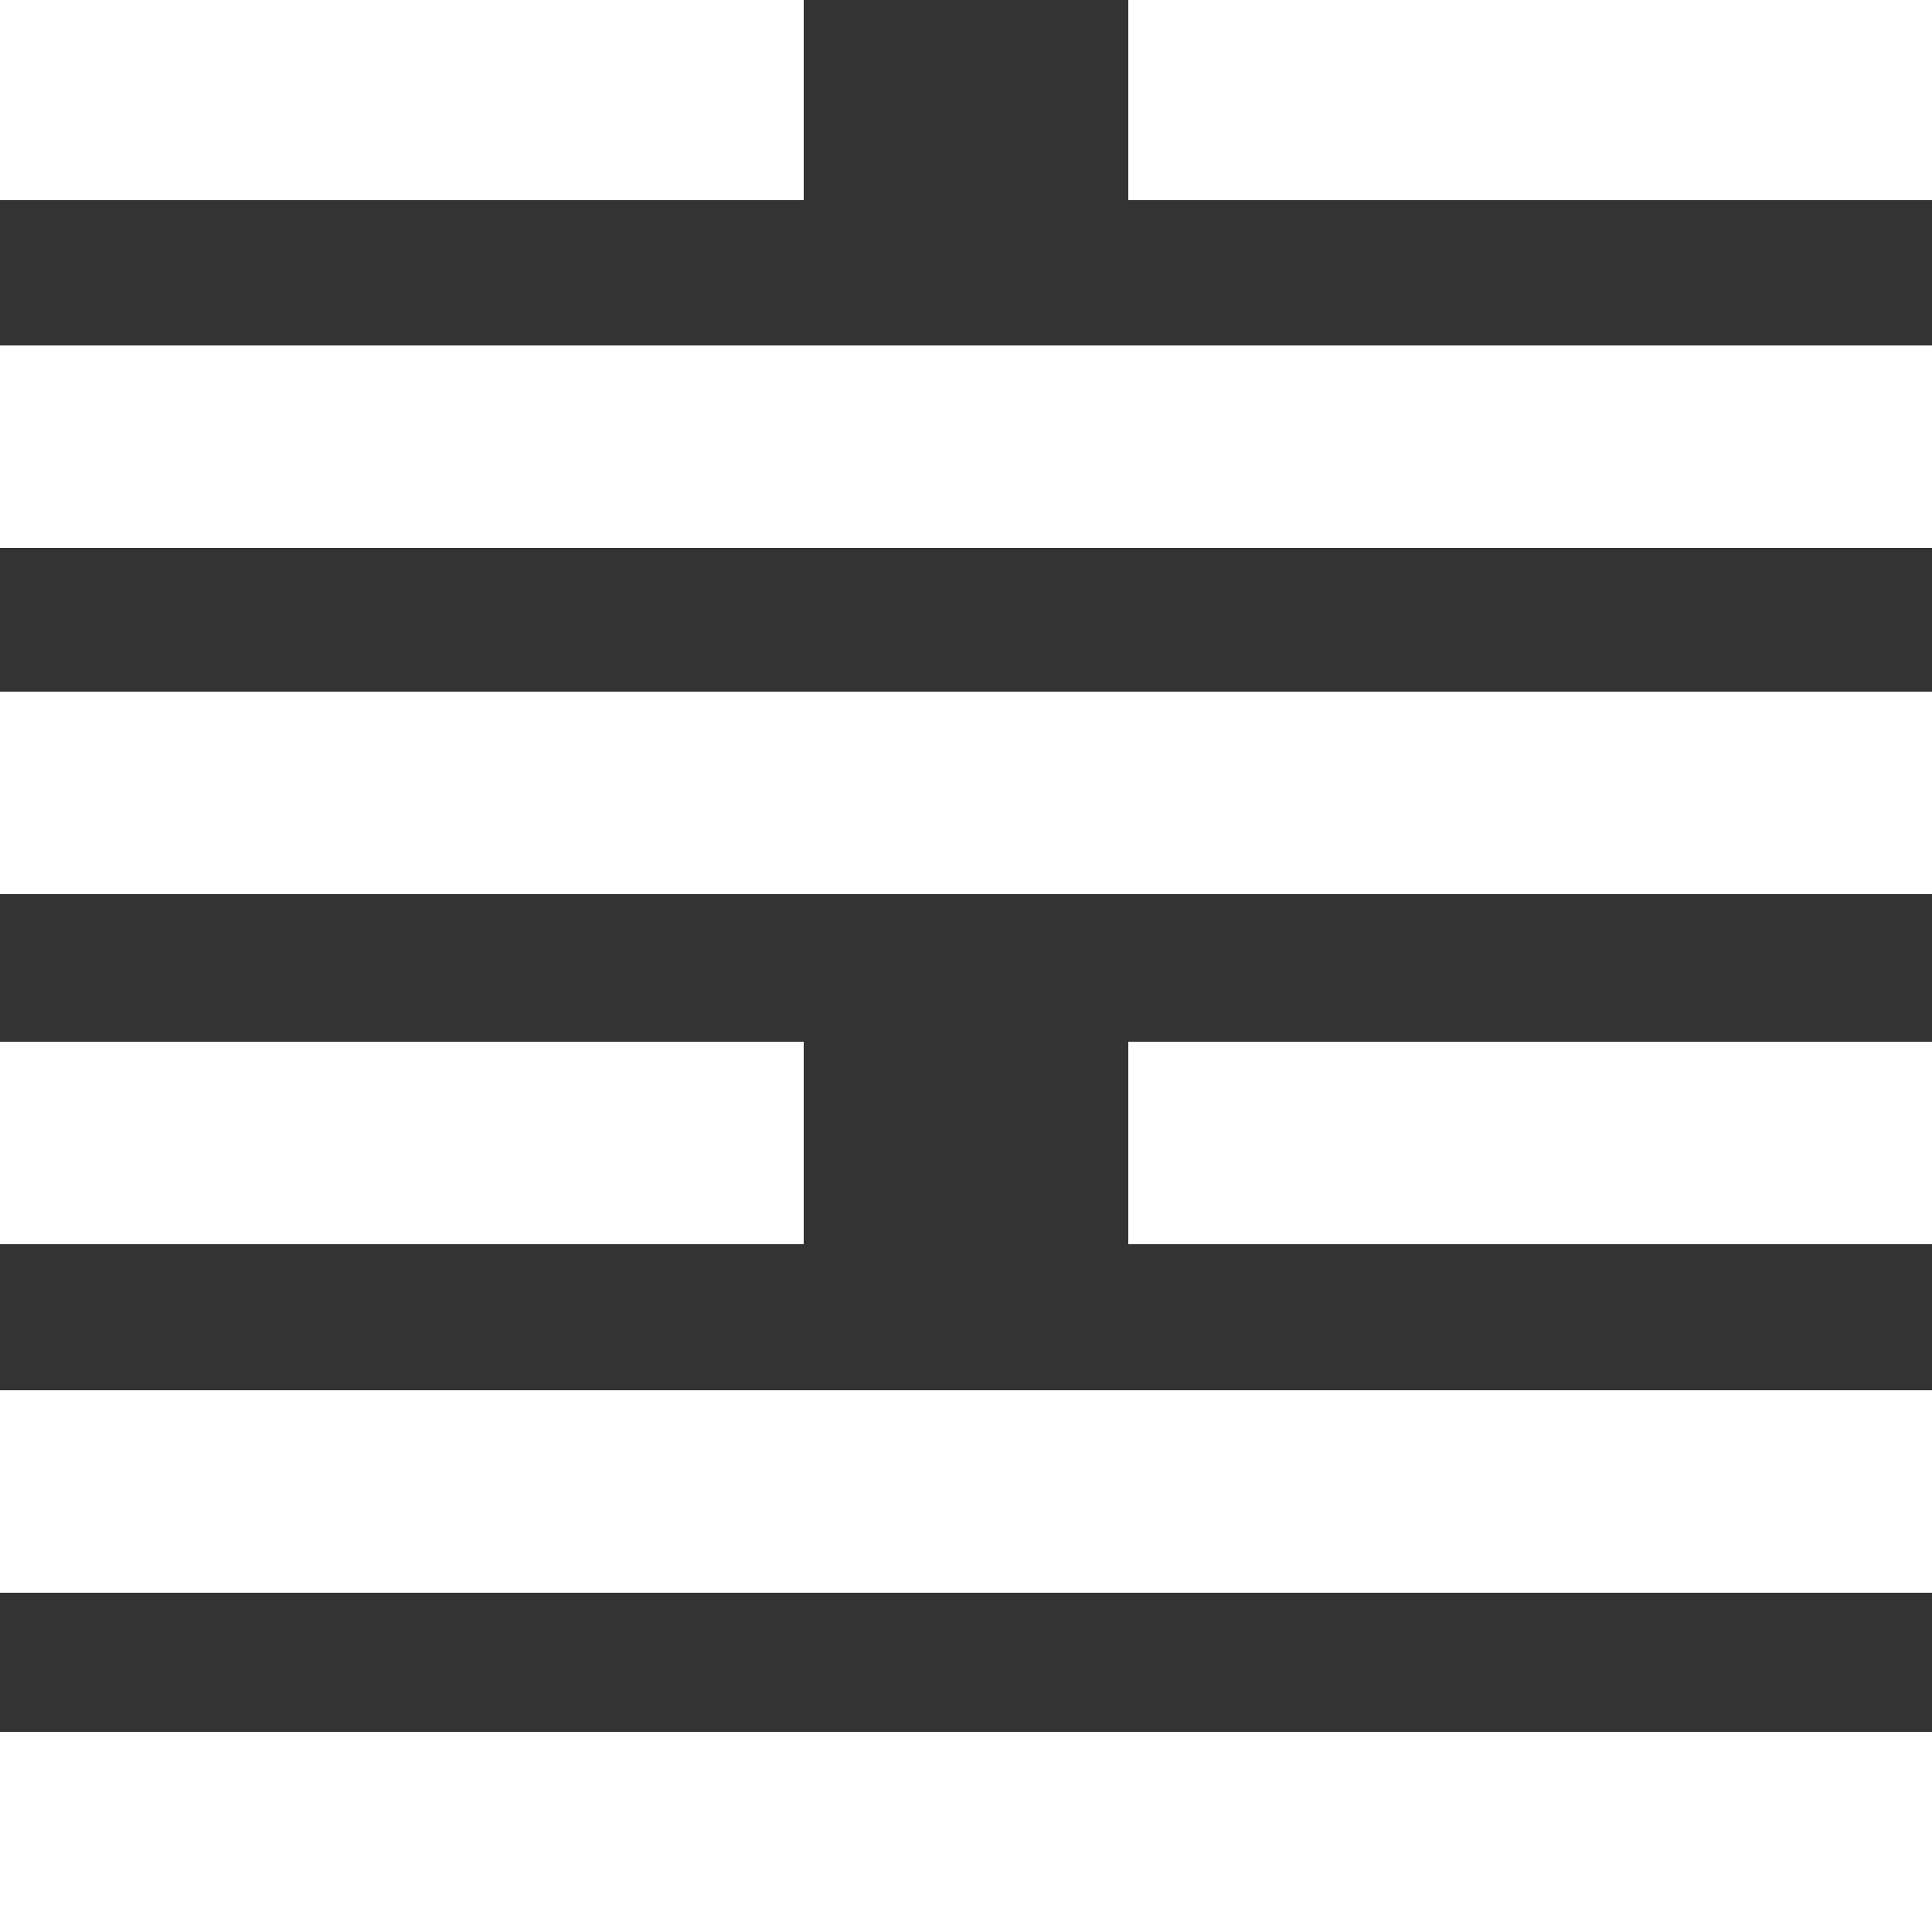 <?xml version="1.0" encoding="utf-8"?>
<!-- Generator: Adobe Illustrator 25.0.1, SVG Export Plug-In . SVG Version: 6.00 Build 0)  -->
<svg version="1.1" id="圖層_1" xmlns="http://www.w3.org/2000/svg" xmlns:xlink="http://www.w3.org/1999/xlink" x="0px" y="0px"
	 viewBox="0 0 250 250" style="enable-background:new 0 0 250 250;" xml:space="preserve">
<rect x="0" y="0" width="250" height="250" fill="#333333" stroke="none"/>
<style type="text/css">
	.st0{fill:#FFFFFF;stroke:#FFFFFF;stroke-miterlimit:10;}
	.st1{fill:#FFFFFF;stroke:#FFFFFF;stroke-width:14;stroke-miterlimit:10;}
</style>
<rect x="7" y="6.7" class="st0" width="90" height="12.2"/>
<rect x="153" y="6.7" class="st0" width="90" height="12.2"/>
<rect x="7" y="51.7" class="st0" width="90" height="12.2"/>
<rect x="153" y="51.7" class="st0" width="90" height="12.2"/>
<rect x="99.2" y="51.7" class="st0" width="51.6" height="12.2"/>
<rect x="7" y="51.7" class="st1" width="90" height="12.2"/>
<rect x="153" y="51.7" class="st1" width="90" height="12.2"/>
<rect x="99.2" y="51.7" class="st1" width="51.6" height="12.2"/>
<rect x="7" y="96.5" class="st1" width="90" height="12.2"/>
<rect x="153" y="96.5" class="st1" width="90" height="12.2"/>
<rect x="99.2" y="96.5" class="st1" width="51.6" height="12.2"/>
<rect x="7" y="6.7" class="st1" width="90" height="12.2"/>
<rect x="153" y="6.7" class="st1" width="90" height="12.2"/>
<rect x="7" y="186.9" class="st0" width="90" height="12.2"/>
<rect x="153" y="186.9" class="st0" width="90" height="12.2"/>
<rect x="99.2" y="186.9" class="st0" width="51.6" height="12.2"/>
<rect x="7" y="141.8" class="st0" width="90" height="12.2"/>
<rect x="153" y="141.8" class="st0" width="90" height="12.2"/>
<rect x="7" y="141.8" class="st1" width="90" height="12.2"/>
<rect x="153" y="141.8" class="st1" width="90" height="12.2"/>
<rect x="153" y="186.9" class="st1" width="90" height="12.2"/>
<rect x="7" y="186.9" class="st1" width="90" height="12.2"/>
<rect x="99.2" y="186.9" class="st1" width="51.6" height="12.2"/>
<rect x="7" y="231.1" class="st0" width="90" height="12.2"/>
<rect x="153" y="231.1" class="st0" width="90" height="12.2"/>
<rect x="99.2" y="231.1" class="st0" width="51.6" height="12.2"/>
<rect x="153" y="231.1" class="st1" width="90" height="12.2"/>
<rect x="7" y="231.1" class="st1" width="90" height="12.2"/>
<rect x="99.2" y="231.1" class="st1" width="51.6" height="12.2"/>
</svg>
